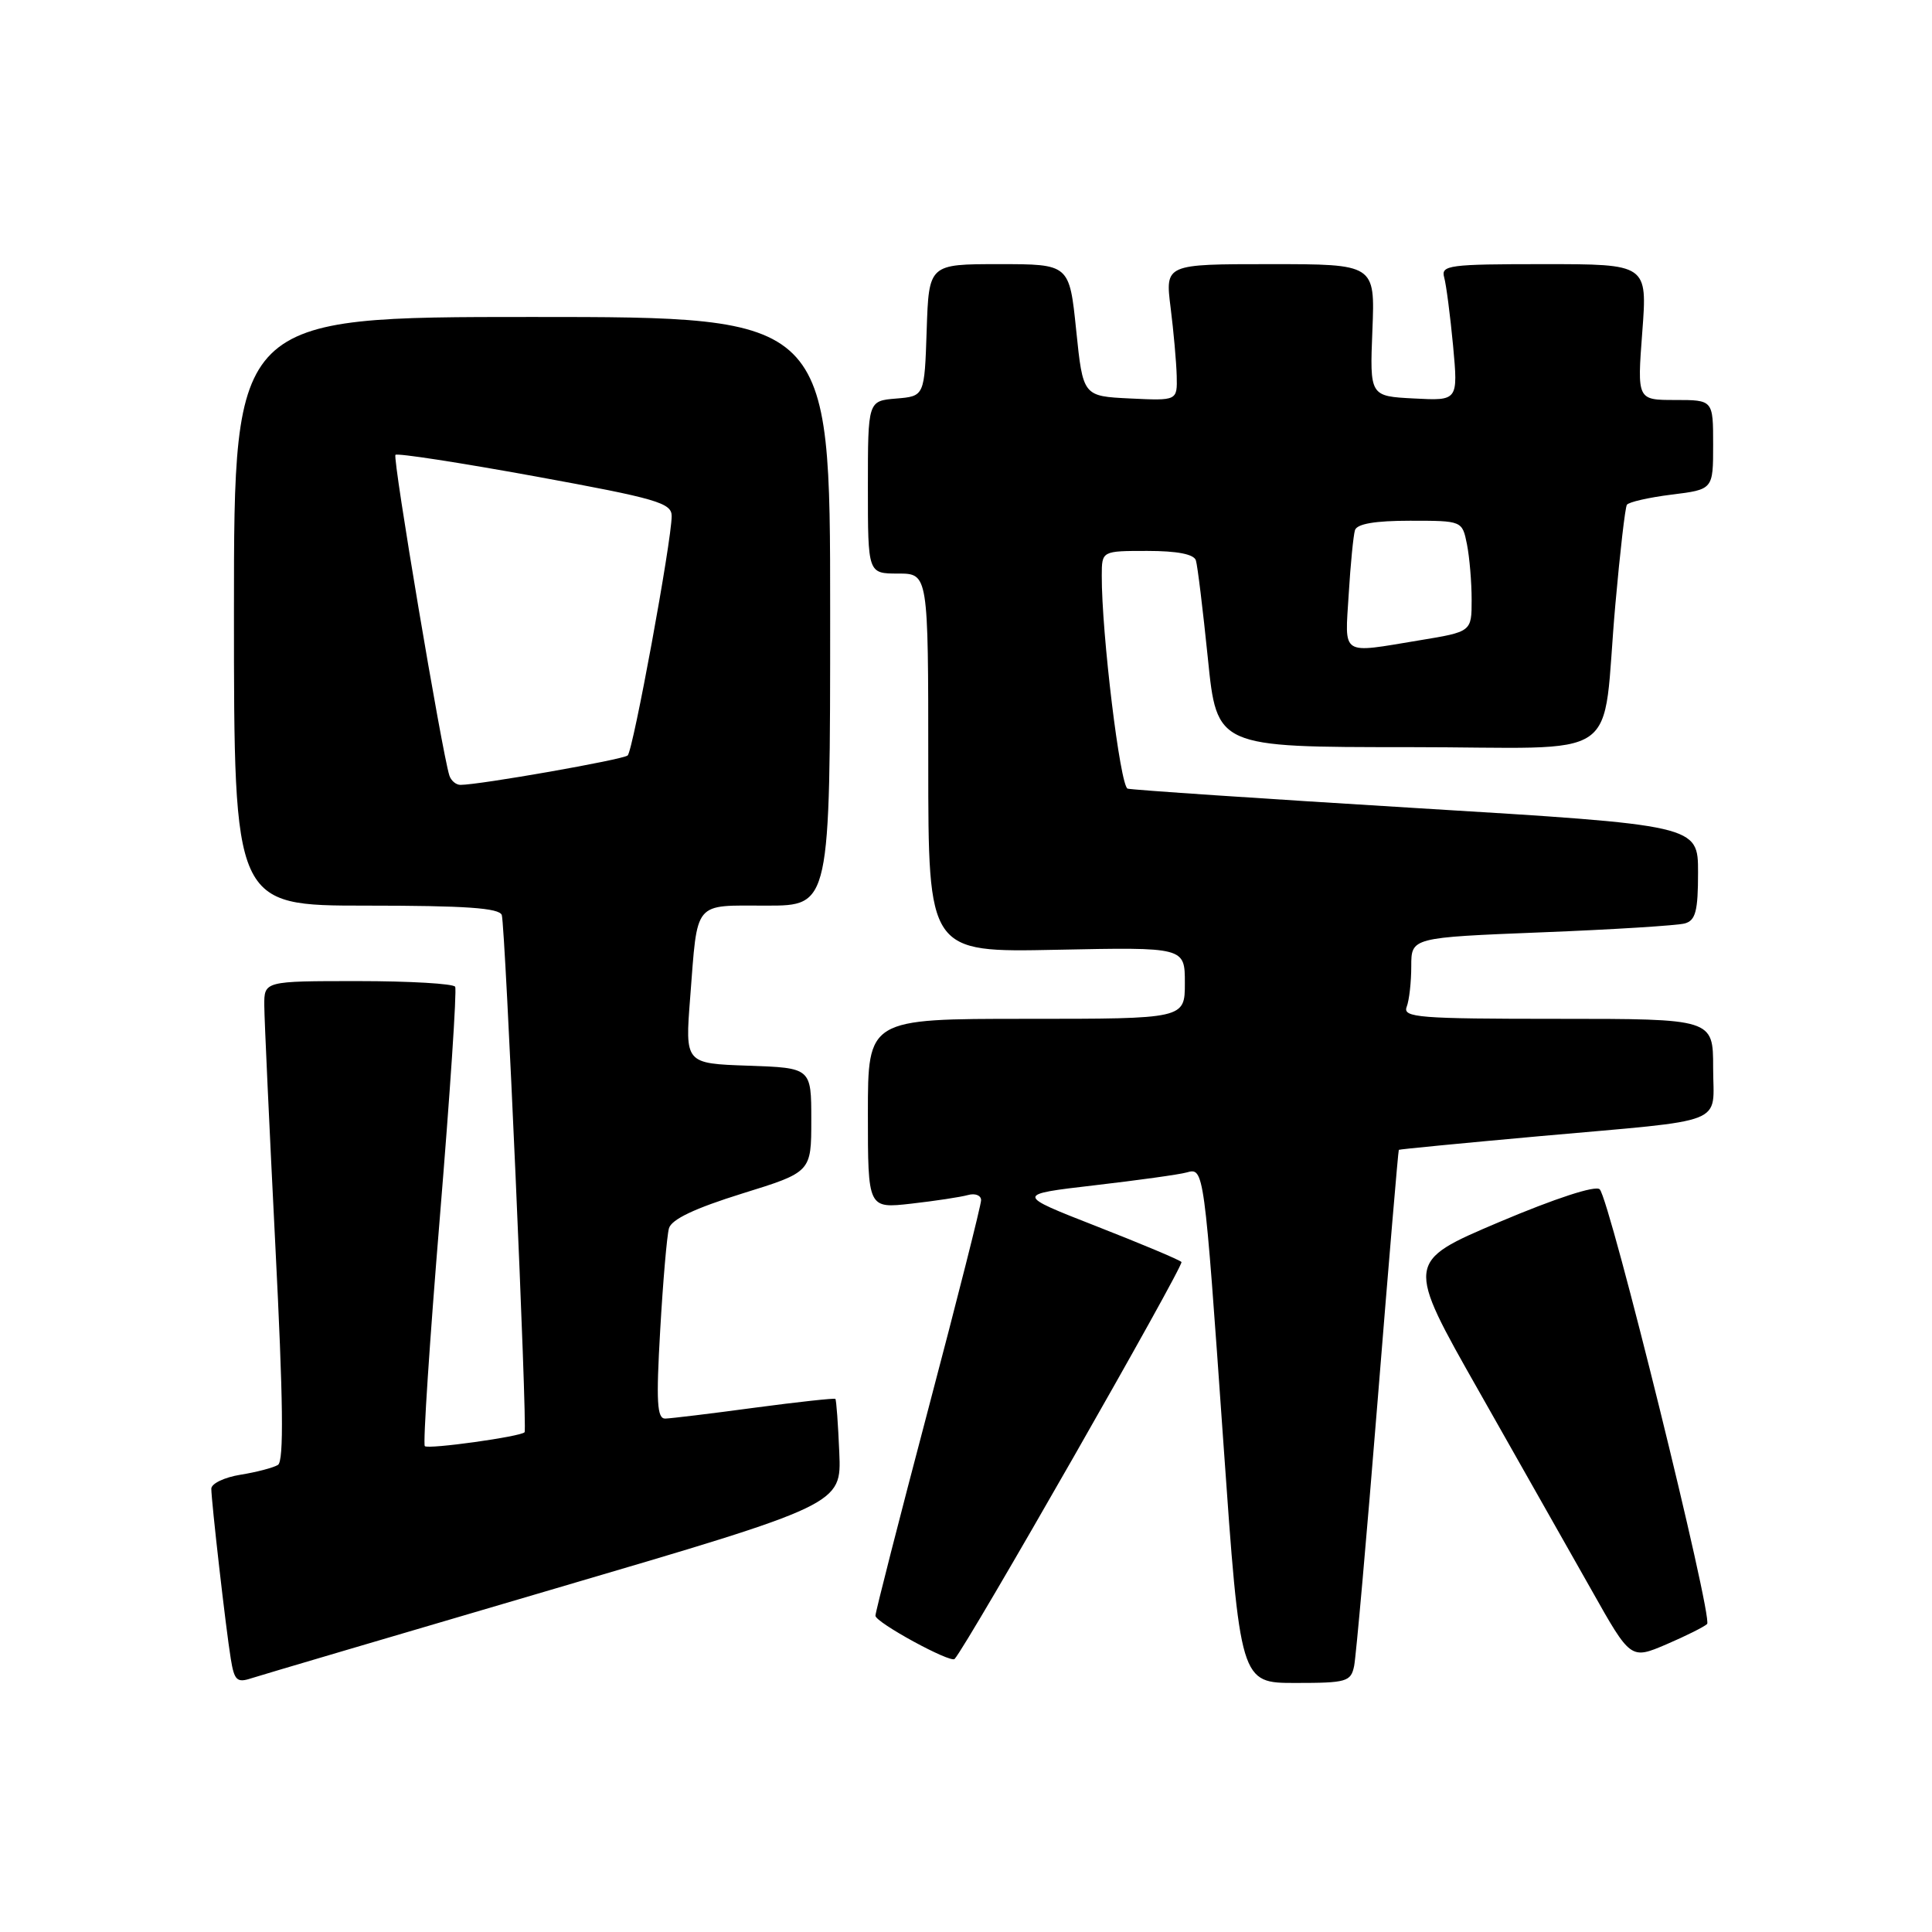 <?xml version="1.0" encoding="UTF-8" standalone="no"?>
<!DOCTYPE svg PUBLIC "-//W3C//DTD SVG 1.1//EN" "http://www.w3.org/Graphics/SVG/1.1/DTD/svg11.dtd" >
<svg xmlns="http://www.w3.org/2000/svg" xmlns:xlink="http://www.w3.org/1999/xlink" version="1.1" viewBox="0 0 256 256">
 <g >
 <path fill="currentColor"
d=" M 73.50 210.51 C 111.50 199.34 111.50 199.34 111.21 192.47 C 111.05 188.68 110.82 185.49 110.69 185.36 C 110.57 185.24 105.75 185.76 99.98 186.53 C 94.22 187.31 88.89 187.95 88.15 187.97 C 87.06 187.99 86.93 185.78 87.48 176.25 C 87.85 169.79 88.37 163.72 88.64 162.76 C 88.97 161.57 92.06 160.11 98.31 158.16 C 107.50 155.31 107.50 155.31 107.50 148.40 C 107.50 141.50 107.50 141.50 99.14 141.21 C 90.77 140.92 90.77 140.92 91.45 132.21 C 92.46 119.18 91.79 120.00 101.57 120.00 C 110.00 120.00 110.00 120.00 110.00 81.00 C 110.00 42.00 110.00 42.00 70.50 42.00 C 31.00 42.00 31.00 42.00 31.00 81.00 C 31.00 120.00 31.00 120.00 48.53 120.00 C 61.66 120.00 66.17 120.31 66.49 121.25 C 66.95 122.64 69.90 189.33 69.51 189.78 C 69.01 190.36 56.73 192.07 56.29 191.62 C 56.03 191.36 56.93 177.73 58.28 161.33 C 59.63 144.92 60.55 131.16 60.31 130.75 C 60.08 130.34 54.28 130.00 47.44 130.00 C 35.00 130.00 35.00 130.00 35.02 133.25 C 35.03 135.04 35.69 149.31 36.48 164.96 C 37.53 185.62 37.63 193.61 36.83 194.11 C 36.22 194.48 33.99 195.07 31.86 195.41 C 29.74 195.75 28.00 196.58 28.00 197.26 C 28.01 198.97 29.92 215.76 30.58 219.80 C 31.04 222.67 31.40 223.01 33.30 222.38 C 34.51 221.99 52.60 216.65 73.50 210.51 Z  M 179.43 220.75 C 179.68 219.51 181.09 203.65 182.55 185.50 C 184.01 167.35 185.27 152.44 185.35 152.36 C 185.43 152.28 193.82 151.47 204.00 150.55 C 229.35 148.28 227.00 149.21 227.00 141.48 C 227.00 135.00 227.00 135.00 206.39 135.00 C 188.01 135.00 185.85 134.83 186.39 133.42 C 186.73 132.55 187.00 130.12 187.00 128.03 C 187.00 124.23 187.00 124.23 204.25 123.54 C 213.74 123.17 222.29 122.63 223.25 122.36 C 224.68 121.96 225.00 120.71 225.00 115.60 C 225.00 109.34 225.00 109.34 187.75 107.08 C 167.26 105.83 150.02 104.67 149.42 104.50 C 148.43 104.22 145.96 83.90 145.99 76.25 C 146.00 73.00 146.00 73.00 152.03 73.00 C 155.98 73.00 158.20 73.43 158.46 74.25 C 158.68 74.94 159.39 80.79 160.05 87.25 C 161.24 99.00 161.24 99.00 186.57 99.00 C 215.80 99.00 212.13 101.53 214.05 80.02 C 214.66 73.16 215.34 67.25 215.57 66.89 C 215.79 66.53 218.45 65.92 221.49 65.54 C 227.00 64.86 227.00 64.86 227.00 58.93 C 227.00 53.00 227.00 53.00 221.96 53.00 C 216.93 53.00 216.93 53.00 217.61 44.00 C 218.29 35.00 218.29 35.00 204.58 35.00 C 192.00 35.00 190.91 35.14 191.36 36.75 C 191.63 37.71 192.16 41.79 192.54 45.80 C 193.21 53.11 193.21 53.11 187.36 52.80 C 181.50 52.50 181.50 52.50 181.85 43.75 C 182.20 35.00 182.20 35.00 168.30 35.00 C 154.39 35.00 154.39 35.00 155.11 40.75 C 155.51 43.91 155.87 47.98 155.92 49.80 C 156.00 53.10 156.00 53.10 149.75 52.80 C 143.50 52.50 143.50 52.50 142.60 43.75 C 141.70 35.00 141.70 35.00 132.39 35.00 C 123.08 35.00 123.08 35.00 122.79 43.75 C 122.50 52.50 122.50 52.50 118.75 52.81 C 115.00 53.12 115.00 53.12 115.00 64.56 C 115.00 76.00 115.00 76.00 119.00 76.00 C 123.00 76.00 123.00 76.00 123.00 101.10 C 123.00 126.20 123.00 126.20 140.00 125.85 C 157.00 125.50 157.00 125.50 157.00 130.25 C 157.00 135.00 157.00 135.00 136.00 135.00 C 115.00 135.00 115.00 135.00 115.00 147.57 C 115.00 160.14 115.00 160.14 120.75 159.49 C 123.91 159.13 127.29 158.62 128.25 158.35 C 129.21 158.08 130.00 158.39 130.00 159.03 C 130.00 159.68 126.85 172.13 123.00 186.71 C 119.15 201.29 116.00 213.61 116.00 214.09 C 116.00 214.98 125.95 220.40 126.49 219.82 C 128.13 218.07 156.95 167.62 156.55 167.22 C 156.25 166.92 151.18 164.79 145.27 162.48 C 134.54 158.28 134.54 158.28 145.02 157.06 C 150.78 156.39 156.27 155.63 157.22 155.36 C 159.55 154.71 159.54 154.65 162.11 191.25 C 164.34 223.00 164.34 223.00 171.65 223.00 C 178.43 223.00 179.00 222.84 179.43 220.75 Z  M 226.20 215.19 C 227.01 214.39 213.32 158.95 211.97 157.59 C 211.43 157.04 206.12 158.77 198.65 161.93 C 186.24 167.20 186.24 167.20 195.97 184.35 C 201.32 193.78 208.03 205.64 210.89 210.70 C 216.07 219.90 216.07 219.90 220.79 217.89 C 223.38 216.78 225.81 215.56 226.20 215.19 Z  M 59.54 102.75 C 58.55 99.62 51.99 60.67 52.40 60.27 C 52.64 60.02 60.98 61.31 70.92 63.12 C 87.06 66.07 89.00 66.64 89.00 68.38 C 89.00 71.65 83.89 99.46 83.17 100.10 C 82.56 100.66 63.54 104.00 61.01 104.00 C 60.42 104.00 59.76 103.44 59.54 102.75 Z  M 178.71 78.75 C 178.95 74.76 179.33 70.94 179.54 70.25 C 179.81 69.41 182.19 69.00 186.84 69.00 C 193.75 69.00 193.75 69.00 194.38 72.12 C 194.72 73.84 195.00 77.15 195.00 79.48 C 195.00 83.71 195.00 83.71 188.06 84.85 C 177.54 86.59 178.20 87.02 178.71 78.75 Z "/>
</g>
</svg>